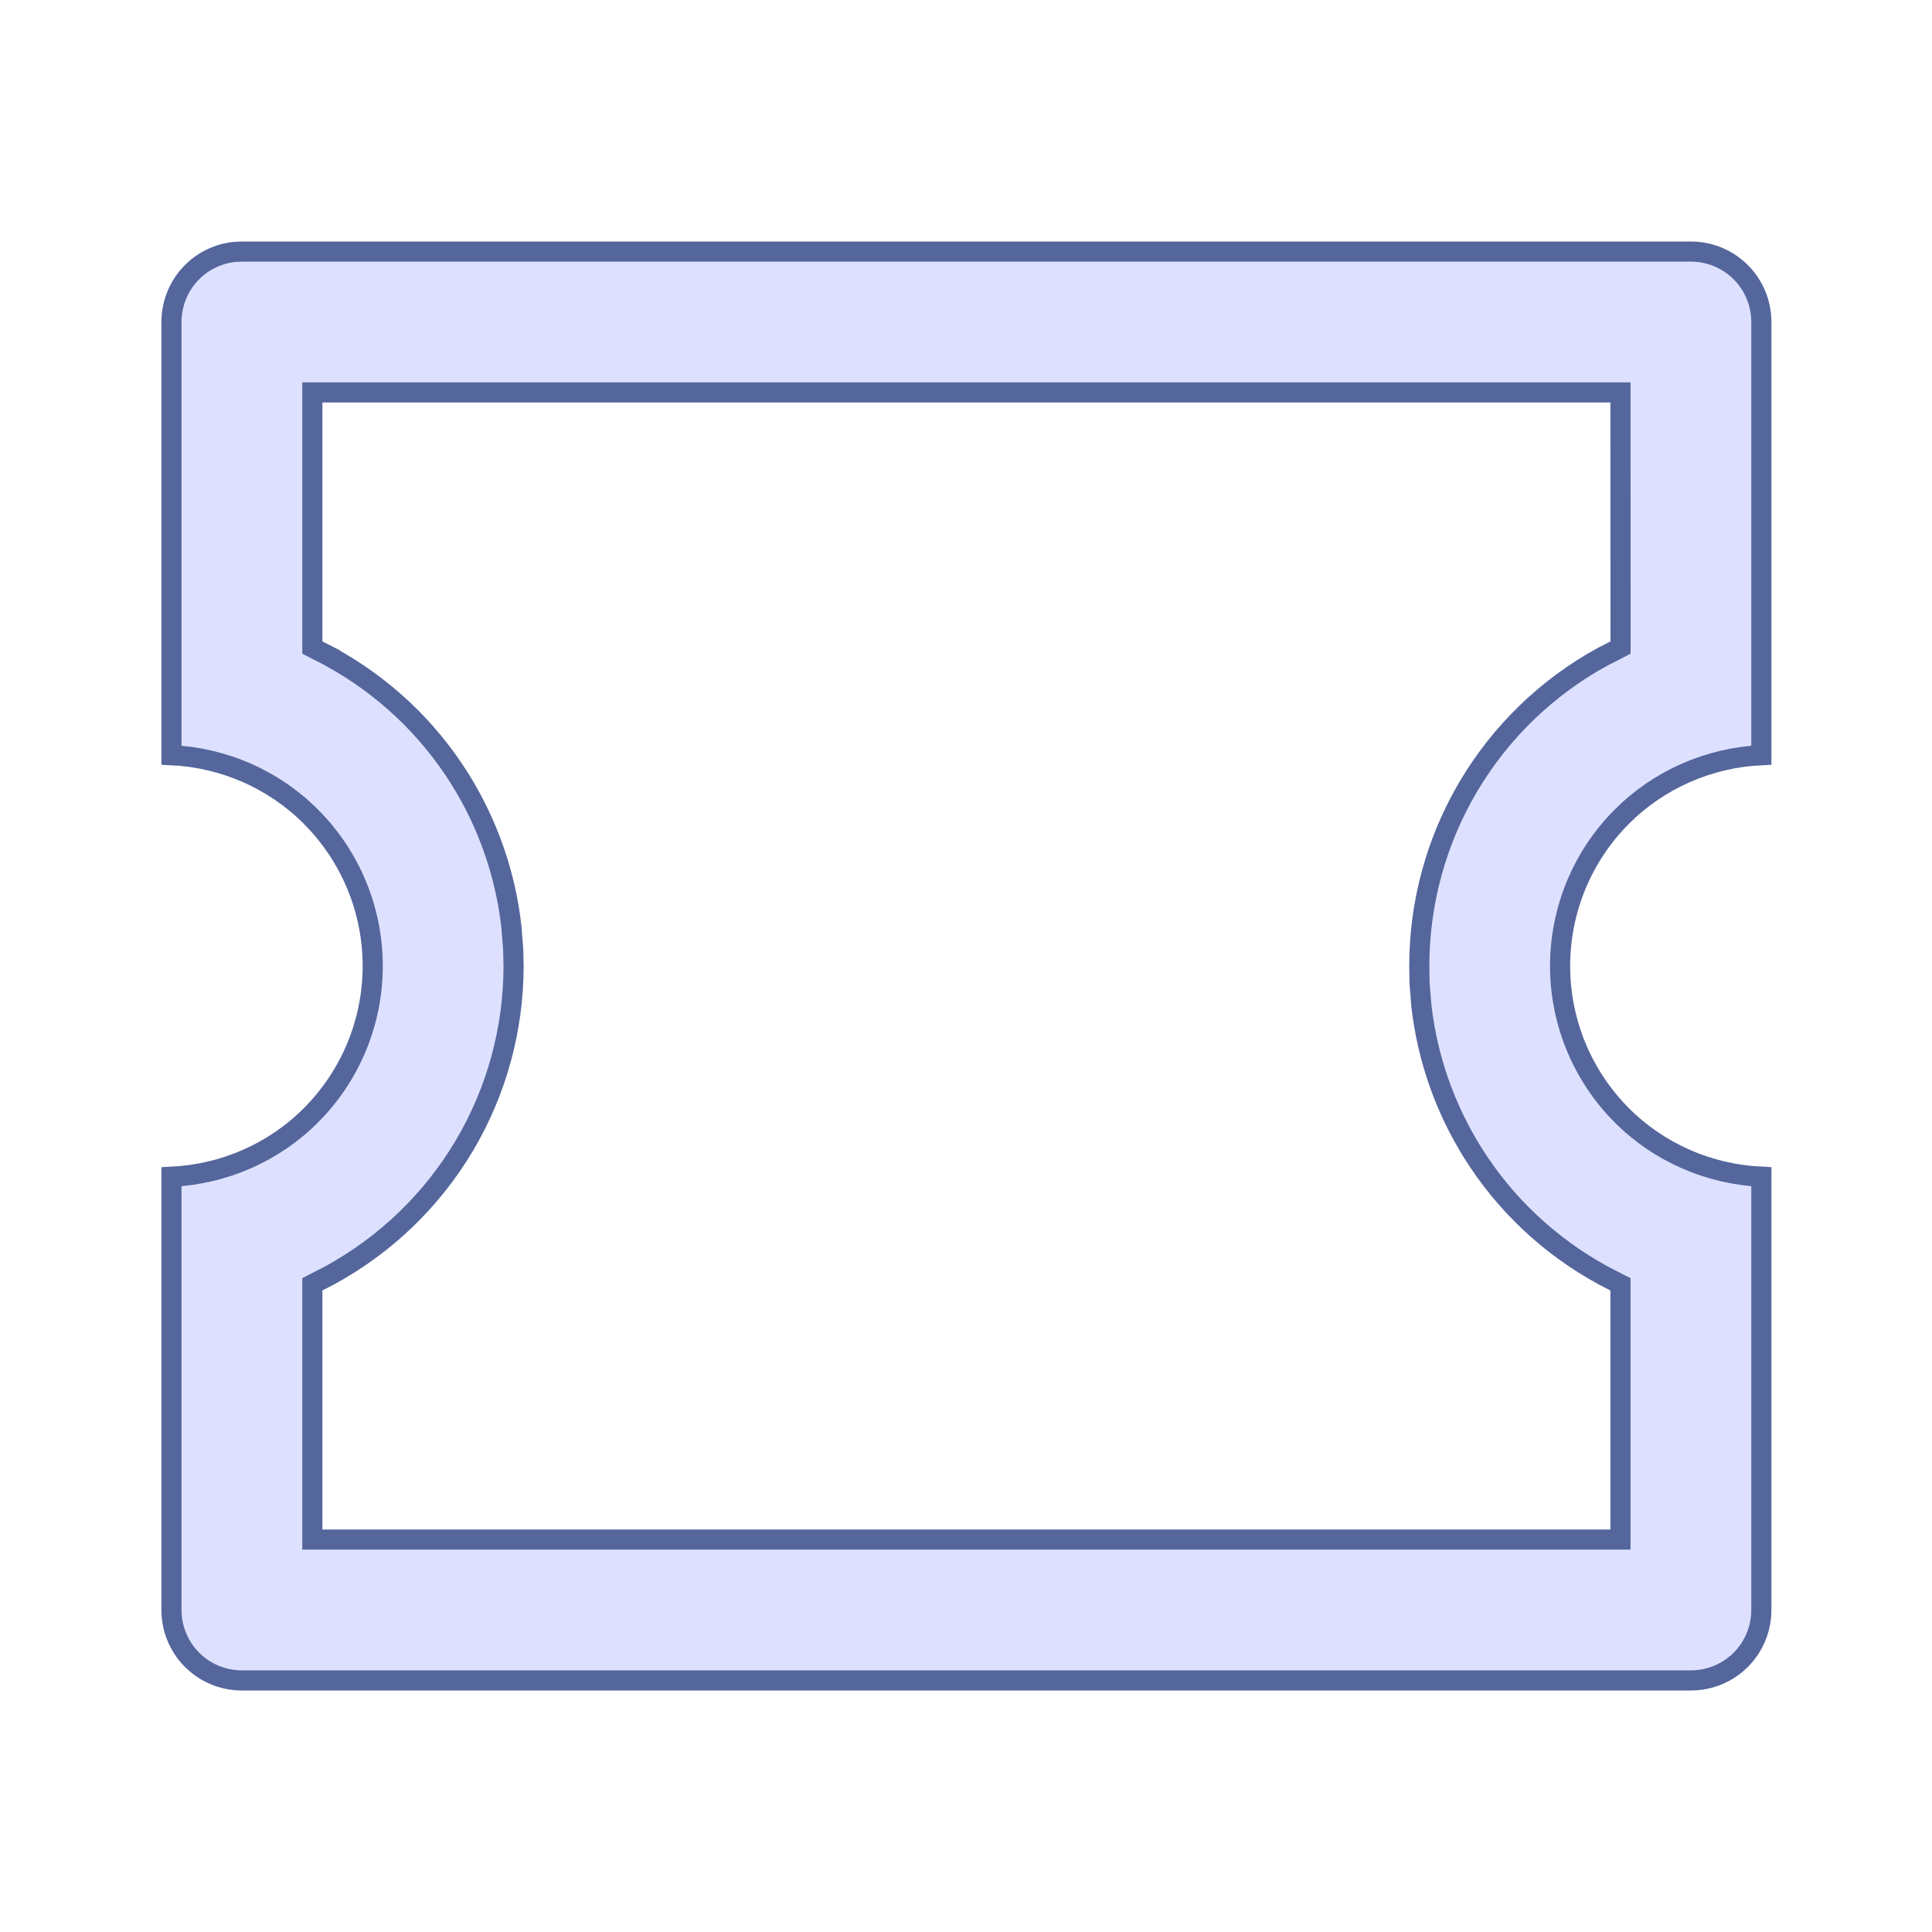 <svg width="24" height="24" viewBox="0 0 24 24" fill="none" xmlns="http://www.w3.org/2000/svg">
<g opacity="0.7">
<path d="M3.005 3.125H21.005C21.237 3.125 21.46 3.217 21.624 3.381C21.788 3.545 21.88 3.768 21.88 4V9.381C21.229 9.412 20.611 9.681 20.148 10.144C19.656 10.636 19.38 11.304 19.38 12C19.38 12.696 19.656 13.364 20.148 13.856C20.611 14.319 21.229 14.587 21.88 14.618V20C21.88 20.232 21.788 20.455 21.624 20.619C21.46 20.783 21.237 20.875 21.005 20.875H3.005C2.773 20.875 2.55 20.783 2.386 20.619C2.222 20.455 2.13 20.232 2.13 20V14.618C2.781 14.587 3.399 14.319 3.861 13.856C4.354 13.364 4.63 12.696 4.63 12C4.63 11.304 4.354 10.636 3.861 10.144C3.399 9.681 2.781 9.412 2.13 9.381V4C2.13 3.768 2.222 3.545 2.386 3.381C2.529 3.237 2.718 3.149 2.918 3.129L3.005 3.125ZM20.13 15.954L20.061 15.919L19.908 15.84H19.909C19.25 15.48 18.694 14.958 18.296 14.321C17.947 13.764 17.729 13.137 17.656 12.486L17.634 12.206L17.631 12C17.631 11.214 17.842 10.443 18.243 9.767C18.644 9.091 19.219 8.535 19.909 8.158L20.064 8.079L20.131 8.044V7.968L20.13 5V4.875H3.88V8.044L3.948 8.079L4.101 8.157V8.158C4.76 8.518 5.316 9.041 5.714 9.678C6.062 10.235 6.28 10.863 6.353 11.514L6.375 11.794L6.38 12.003C6.379 12.787 6.168 13.558 5.768 14.232C5.367 14.908 4.79 15.463 4.101 15.84L3.948 15.919L3.88 15.954V19.125H20.13V15.954Z" fill="#CED4FF" stroke="#0B2572" stroke-width="0.25"/>
</g>
</svg>
